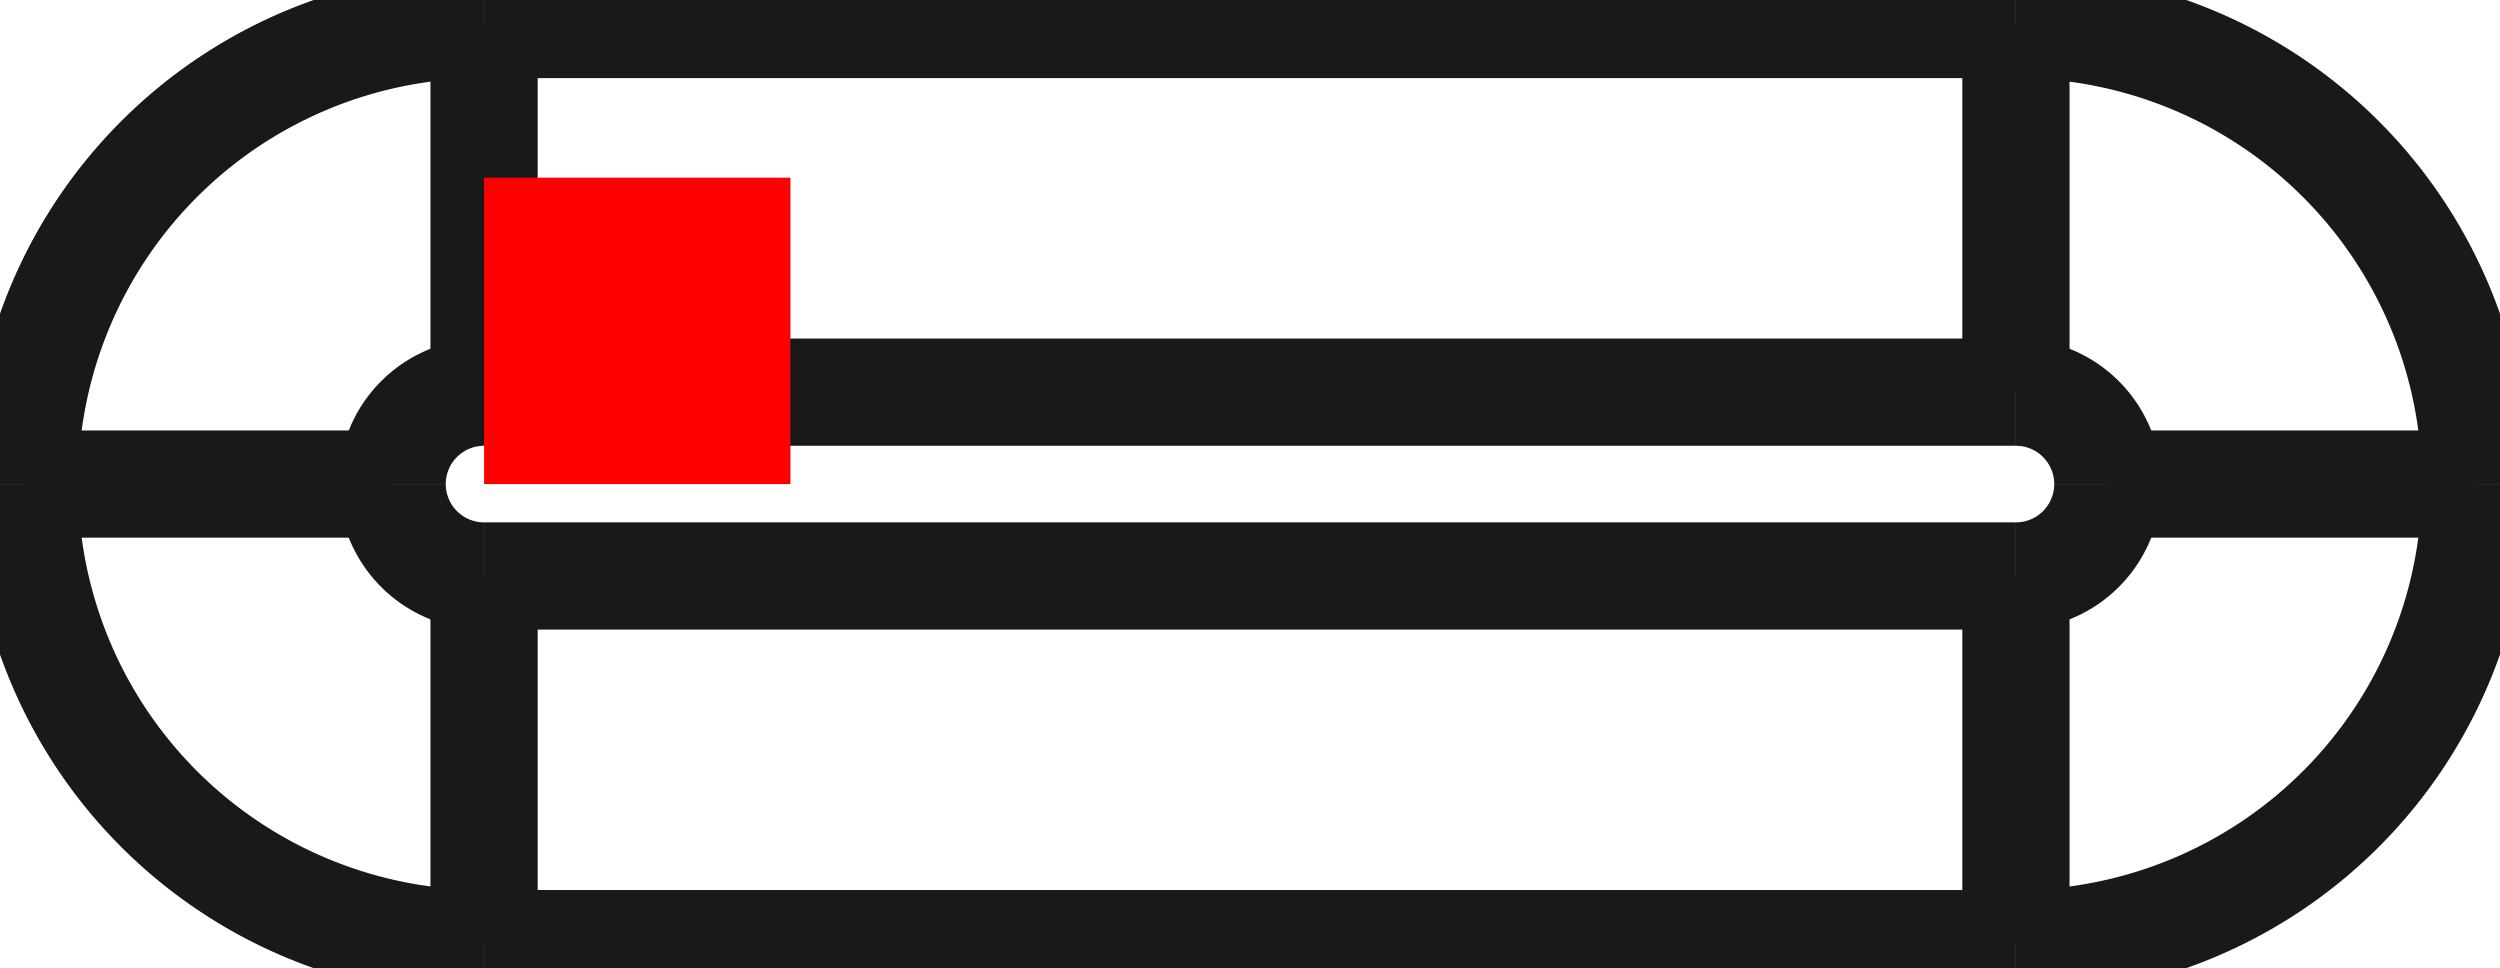 <?xml version="1.0"?>
<!DOCTYPE svg PUBLIC "-//W3C//DTD SVG 1.1//EN" "http://www.w3.org/Graphics/SVG/1.1/DTD/svg11.dtd">
<svg width="8.16mm" height="3.16mm" viewBox="0 0 8.16 3.16" xmlns="http://www.w3.org/2000/svg" version="1.1">
<g id="Shape2DView" transform="translate(1.58,1.58) scale(1,-1)">
<path id="Shape2DView_nwe0000"  d="M -1.551568611734e-13 1.5 L 5.0 1.5 " stroke="#191919" stroke-width="0.35 px" style="stroke-width:0.35;stroke-miterlimit:4;stroke-dasharray:none;fill:none;fill-opacity:1;fill-rule: evenodd"/>
<path id="Shape2DView_nwe0001"  d="M 5.0 -1.5 L 1.5543122344752192e-13 -1.5 " stroke="#191919" stroke-width="0.35 px" style="stroke-width:0.35;stroke-miterlimit:4;stroke-dasharray:none;fill:none;fill-opacity:1;fill-rule: evenodd"/>
<path id="Shape2DView_nwe0002"  d="M -1.5 1.836970206993e-16 A 1.5 1.5 0 0 0 -1.55203e-13 1.5" stroke="#191919" stroke-width="0.35 px" style="stroke-width:0.35;stroke-miterlimit:4;stroke-dasharray:none;fill:none;fill-opacity:1;fill-rule: evenodd"/>
<path id="Shape2DView_nwe0003"  d="M 1.5551431222503714e-13 -1.5 A 1.5 1.5 0 0 0 -1.5 1.83697e-16" stroke="#191919" stroke-width="0.35 px" style="stroke-width:0.35;stroke-miterlimit:4;stroke-dasharray:none;fill:none;fill-opacity:1;fill-rule: evenodd"/>
<path id="Shape2DView_nwe0004"  d="M 5 1.5 A 1.5 1.5 0 0 0 6.5 3.13893e-16" stroke="#191919" stroke-width="0.35 px" style="stroke-width:0.35;stroke-miterlimit:4;stroke-dasharray:none;fill:none;fill-opacity:1;fill-rule: evenodd"/>
<path id="Shape2DView_nwe0005"  d="M 6.5 -3.6739403974424997e-16 A 1.5 1.5 0 0 0 5 -1.5" stroke="#191919" stroke-width="0.35 px" style="stroke-width:0.35;stroke-miterlimit:4;stroke-dasharray:none;fill:none;fill-opacity:1;fill-rule: evenodd"/>
<path id="Shape2DView_nwe0008"  d="M -1.551568611734e-13 1.5 L -1.551568611734e-13 1.492 L -1.551568611734e-13 1.47 L -1.551568611734e-13 1.433 L -1.551568611734e-13 1.381 L -1.551568611734e-13 1.316 L -1.551568611734e-13 1.238 L -1.551568611734e-13 1.149 L -1.551568611734e-13 1.048 L -1.551568611734e-13 0.938 L -1.551568611734e-13 0.821 L -1.551568611734e-13 0.696 L -1.551568611734e-13 0.567 L -1.551568611734e-13 0.434 L -1.551568611734e-13 0.3 " stroke="#191919" stroke-width="0.35 px" style="stroke-width:0.35;stroke-miterlimit:4;stroke-dasharray:none;fill:none;fill-opacity:1;fill-rule: evenodd"/>
<path id="Shape2DView_nwe0009"  d="M -1.551568611734e-13 0.3 L 5.0 0.3 " stroke="#191919" stroke-width="0.35 px" style="stroke-width:0.35;stroke-miterlimit:4;stroke-dasharray:none;fill:none;fill-opacity:1;fill-rule: evenodd"/>
<path id="Shape2DView_nwe0010"  d="M 5.0 1.5 L 5.0 1.492 L 5.0 1.47 L 5.0 1.433 L 5.0 1.381 L 5.0 1.316 L 5.0 1.238 L 5.0 1.149 L 5.0 1.048 L 5.0 0.938 L 5.0 0.821 L 5.0 0.696 L 5.0 0.567 L 5.0 0.434 L 5.0 0.3 " stroke="#191919" stroke-width="0.35 px" style="stroke-width:0.35;stroke-miterlimit:4;stroke-dasharray:none;fill:none;fill-opacity:1;fill-rule: evenodd"/>
<path id="Shape2DView_nwe0012"  d="M -0.3 3.673940413986e-17 A 0.3 0.3 0 0 0 -1.55143e-13 0.3" stroke="#191919" stroke-width="0.35 px" style="stroke-width:0.35;stroke-miterlimit:4;stroke-dasharray:none;fill:none;fill-opacity:1;fill-rule: evenodd"/>
<path id="Shape2DView_nwe0013"  d="M 3.103449852303714e-14 -0.3 A 0.3 0.3 0 0 0 -0.3 3.67394e-17" stroke="#191919" stroke-width="0.35 px" style="stroke-width:0.35;stroke-miterlimit:4;stroke-dasharray:none;fill:none;fill-opacity:1;fill-rule: evenodd"/>
<path id="Shape2DView_nwe0014"  d="M 1.554312234475e-13 -1.5 L 1.554312234475e-13 -1.492 L 1.554312234475e-13 -1.47 L 1.554312234475e-13 -1.433 L 1.554312234475e-13 -1.381 L 1.554312234475e-13 -1.316 L 1.554312234475e-13 -1.238 L 1.554312234475e-13 -1.149 L 1.554312234475e-13 -1.048 L 1.554312234475e-13 -0.938 L 1.554312234475e-13 -0.821 L 1.554312234475e-13 -0.696 L 1.554312234475e-13 -0.567 L 1.554312234475e-13 -0.434 L 1.554312234475e-13 -0.3 " stroke="#191919" stroke-width="0.35 px" style="stroke-width:0.35;stroke-miterlimit:4;stroke-dasharray:none;fill:none;fill-opacity:1;fill-rule: evenodd"/>
<path id="Shape2DView_nwe0016"  d="M 5 -1.5 L 5 -1.492 L 5 -1.47 L 5 -1.433 L 5 -1.381 L 5 -1.316 L 5 -1.238 L 5 -1.149 L 5 -1.048 L 5 -0.938 L 5 -0.821 L 5 -0.696 L 5 -0.567 L 5 -0.434 L 5.0 -0.3 " stroke="#191919" stroke-width="0.35 px" style="stroke-width:0.35;stroke-miterlimit:4;stroke-dasharray:none;fill:none;fill-opacity:1;fill-rule: evenodd"/>
<path id="Shape2DView_nwe0017"  d="M 5.0 -0.3 L 1.5543122344752192e-13 -0.3 " stroke="#191919" stroke-width="0.35 px" style="stroke-width:0.35;stroke-miterlimit:4;stroke-dasharray:none;fill:none;fill-opacity:1;fill-rule: evenodd"/>
<path id="Shape2DView_nwe0018"  d="M 5.3 -7.347880794884999e-17 A 0.3 0.3 0 0 0 5 -0.3" stroke="#191919" stroke-width="0.35 px" style="stroke-width:0.35;stroke-miterlimit:4;stroke-dasharray:none;fill:none;fill-opacity:1;fill-rule: evenodd"/>
<path id="Shape2DView_nwe0019"  d="M 5 0.3 A 0.3 0.3 0 0 0 5.3 6.27786e-17" stroke="#191919" stroke-width="0.35 px" style="stroke-width:0.35;stroke-miterlimit:4;stroke-dasharray:none;fill:none;fill-opacity:1;fill-rule: evenodd"/>
<path id="Shape2DView_nwe0020"  d="M -1.5 1.8369701987205998e-16 L -1.492 1.8277298122870614e-16 L -1.47 1.8001248562072453e-16 L -1.433 1.7545024788206232e-16 L -1.381 1.6914364079935525e-16 L -1.316 1.6117197361584696e-16 L -1.238 1.5163549467163917e-16 L -1.149 1.4065413072264922e-16 L -1.048 1.2836597879207144e-16 L -0.938 1.1492556952018463e-16 L -0.821 1.0050192385188994e-16 L -0.696 8.527642750026029e-17 L -0.567 6.944054991595616e-17 L -0.434 5.319343644779041e-17 L -0.3 3.6739403974420003e-17 " stroke="#191919" stroke-width="0.35 px" style="stroke-width:0.35;stroke-miterlimit:4;stroke-dasharray:none;fill:none;fill-opacity:1;fill-rule: evenodd"/>
<path id="Shape2DView_nwe0021"  d="M 6.5 3.1389311486101e-16 L 6.492 3.123141596432482e-16 L 6.47 3.0759715026795724e-16 L 6.433 2.9980140586490404e-16 L 6.381 2.890249624431534e-16 L 6.316 2.754033400313716e-16 L 6.238 2.5910783843483654e-16 L 6.149 2.4034338304099475e-16 L 6.048 2.1934594776381448e-16 L 5.938 1.963795875349019e-16 L 5.821 1.717331176595283e-16 L 5.696 1.457164817965913e-16 L 5.567 1.186568542372711e-16 L 5.434 9.089452549848786e-17 L 5.3 6.277862297221001e-17 " stroke="#191919" stroke-width="0.35 px" style="stroke-width:0.35;stroke-miterlimit:4;stroke-dasharray:none;fill:none;fill-opacity:1;fill-rule: evenodd"/>
<title>b'Shape2DView'</title>
</g>
<g id="Rectangle" transform="translate(1.58,1.58) scale(1,-1)">
<rect fill="#ff0000" id="origin" width="1" height="1" x="0" y="0" />
<title>b'Rectangle'</title>
</g>
</svg>